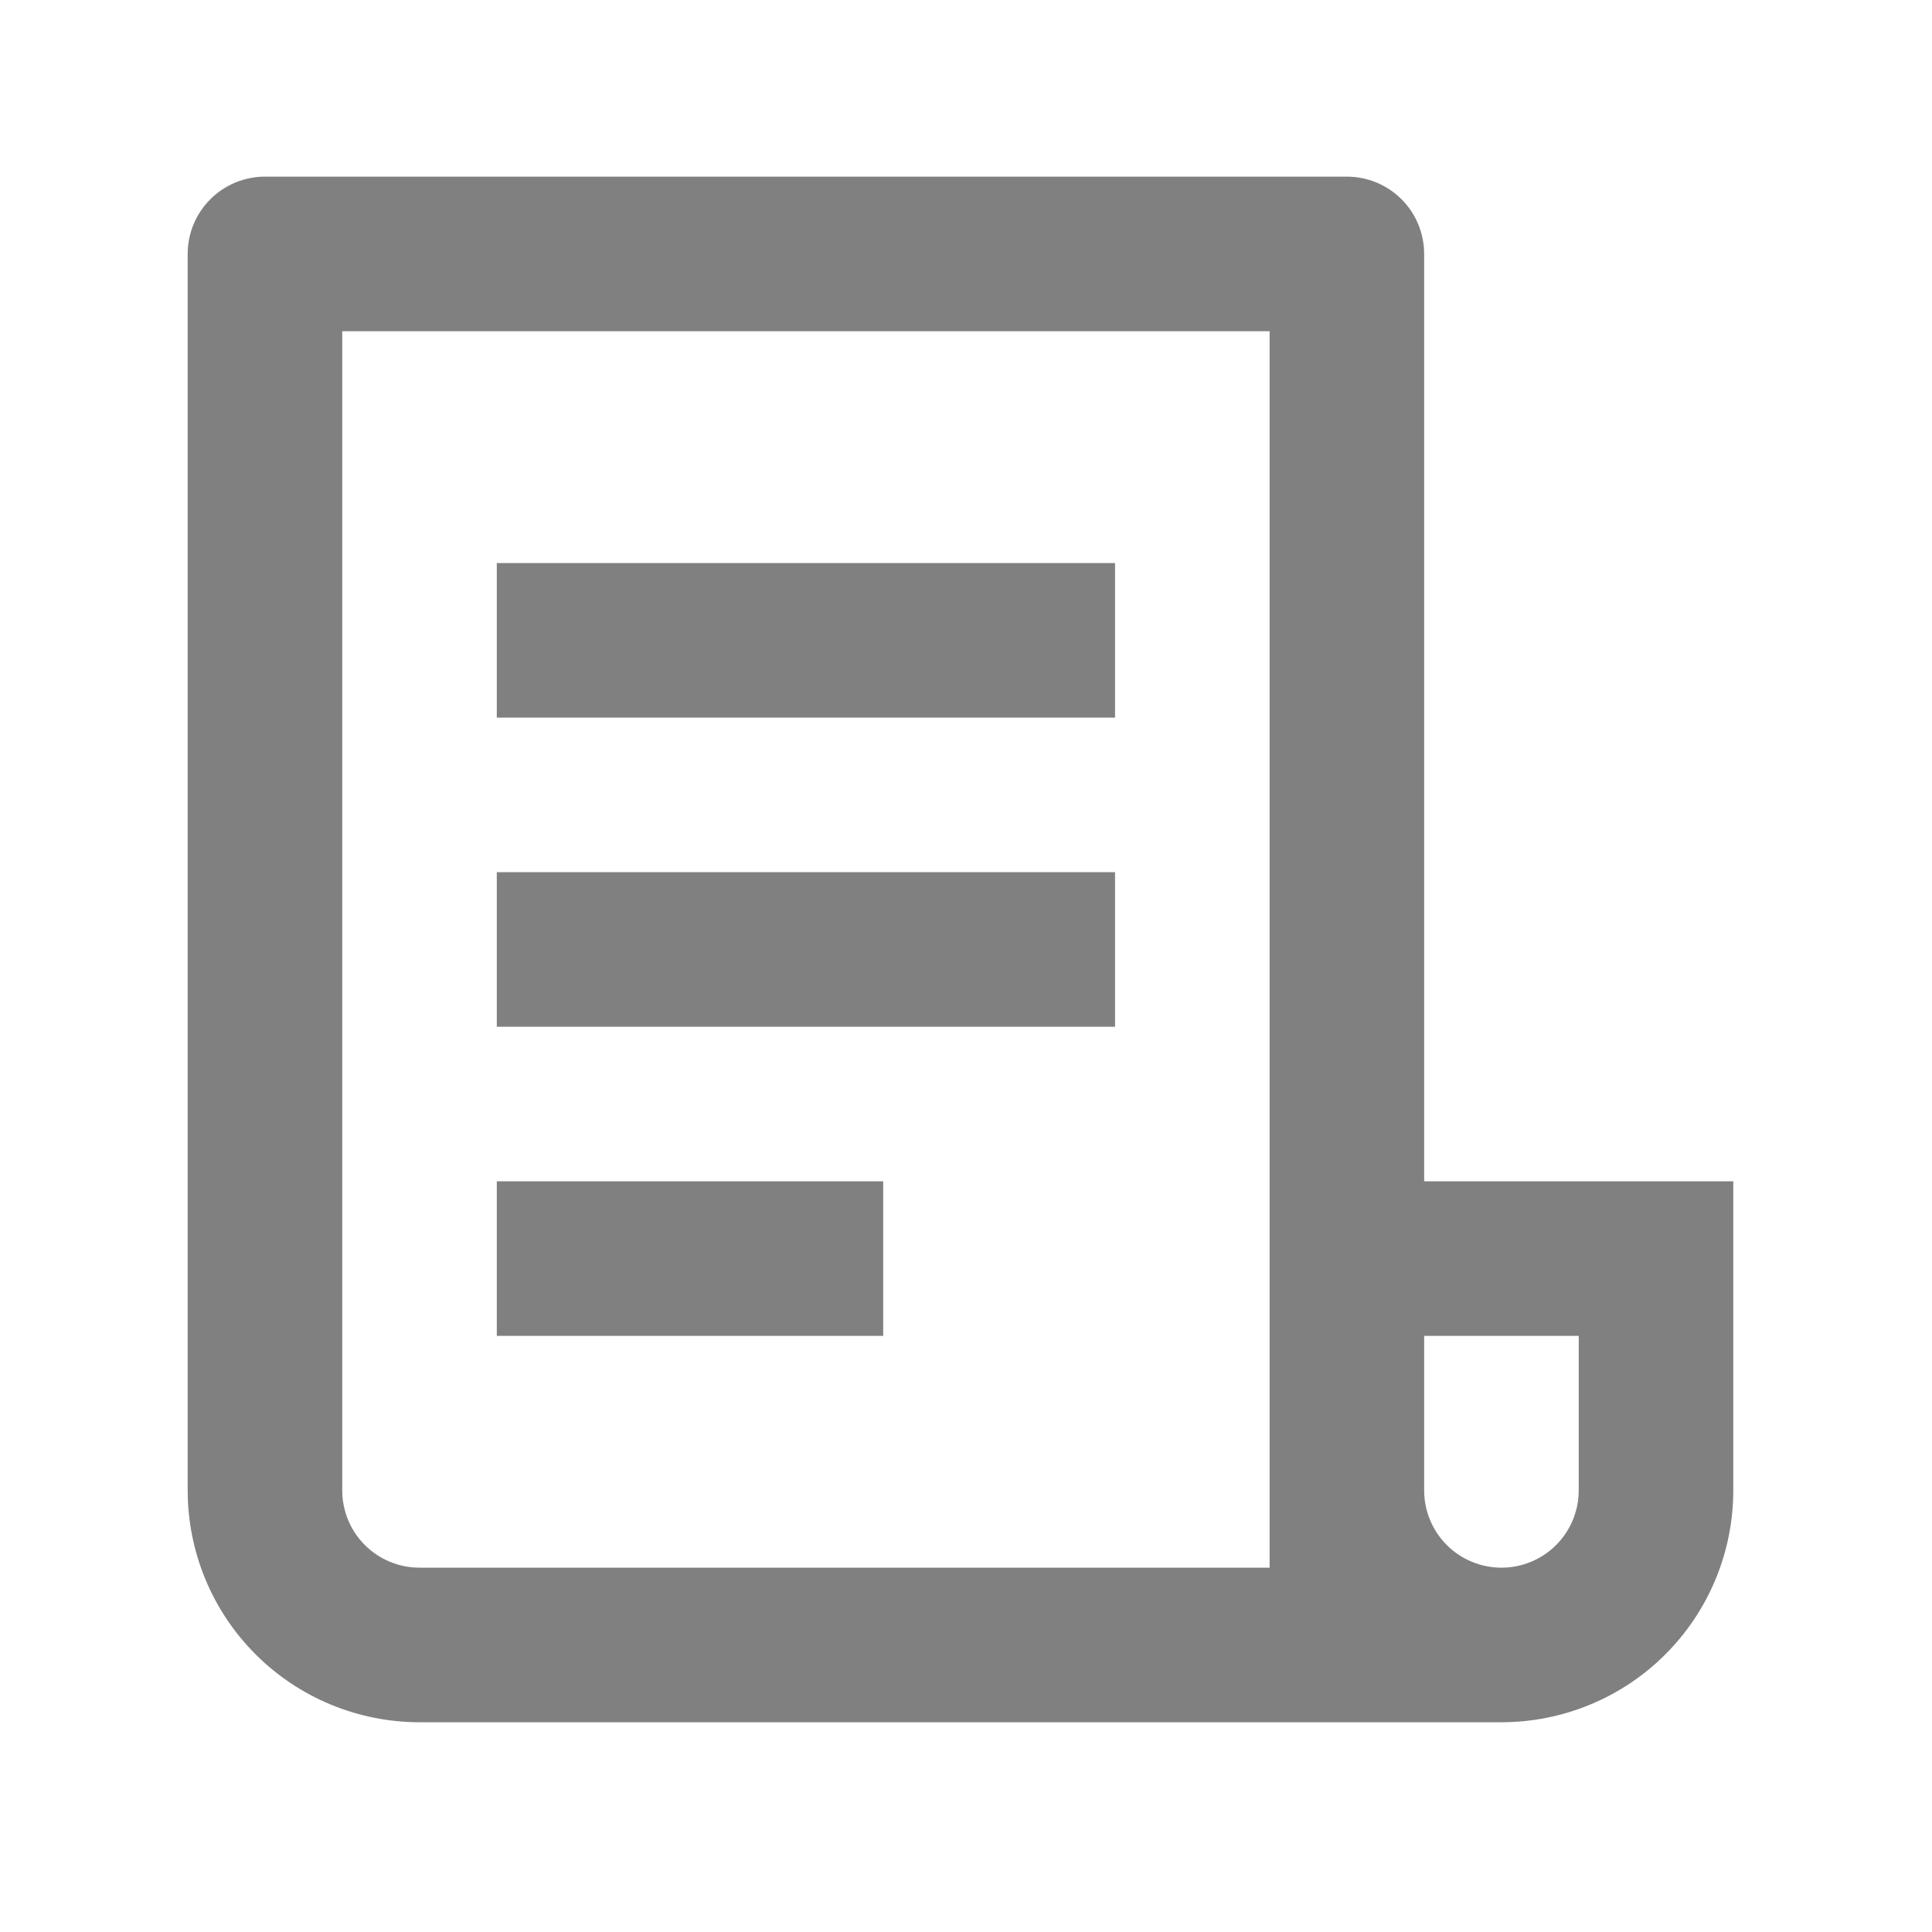 <svg width="28" height="28" viewBox="0 0 28 28" fill="none" xmlns="http://www.w3.org/2000/svg">
<path d="M21.76 24.96H6.08C5.189 24.96 4.334 24.606 3.704 23.976C3.074 23.346 2.72 22.491 2.72 21.6V3.68C2.72 3.383 2.838 3.098 3.048 2.888C3.258 2.678 3.543 2.56 3.84 2.56H19.52C19.817 2.56 20.102 2.678 20.312 2.888C20.522 3.098 20.64 3.383 20.64 3.68V17.12H25.12V21.6C25.12 22.491 24.766 23.346 24.136 23.976C23.506 24.606 22.651 24.96 21.76 24.96ZM20.64 19.36V21.6C20.64 21.897 20.758 22.182 20.968 22.392C21.178 22.602 21.463 22.72 21.76 22.72C22.057 22.72 22.342 22.602 22.552 22.392C22.762 22.182 22.88 21.897 22.88 21.6V19.36H20.64ZM18.4 22.72V4.8H4.96V21.6C4.96 21.897 5.078 22.182 5.288 22.392C5.498 22.602 5.783 22.72 6.08 22.72H18.4ZM7.2 8.16H16.16V10.4H7.2V8.16ZM7.2 12.64H16.16V14.88H7.2V12.64ZM7.2 17.12H12.8V19.36H7.2V17.12Z" fill="#808080"/>
</svg>
